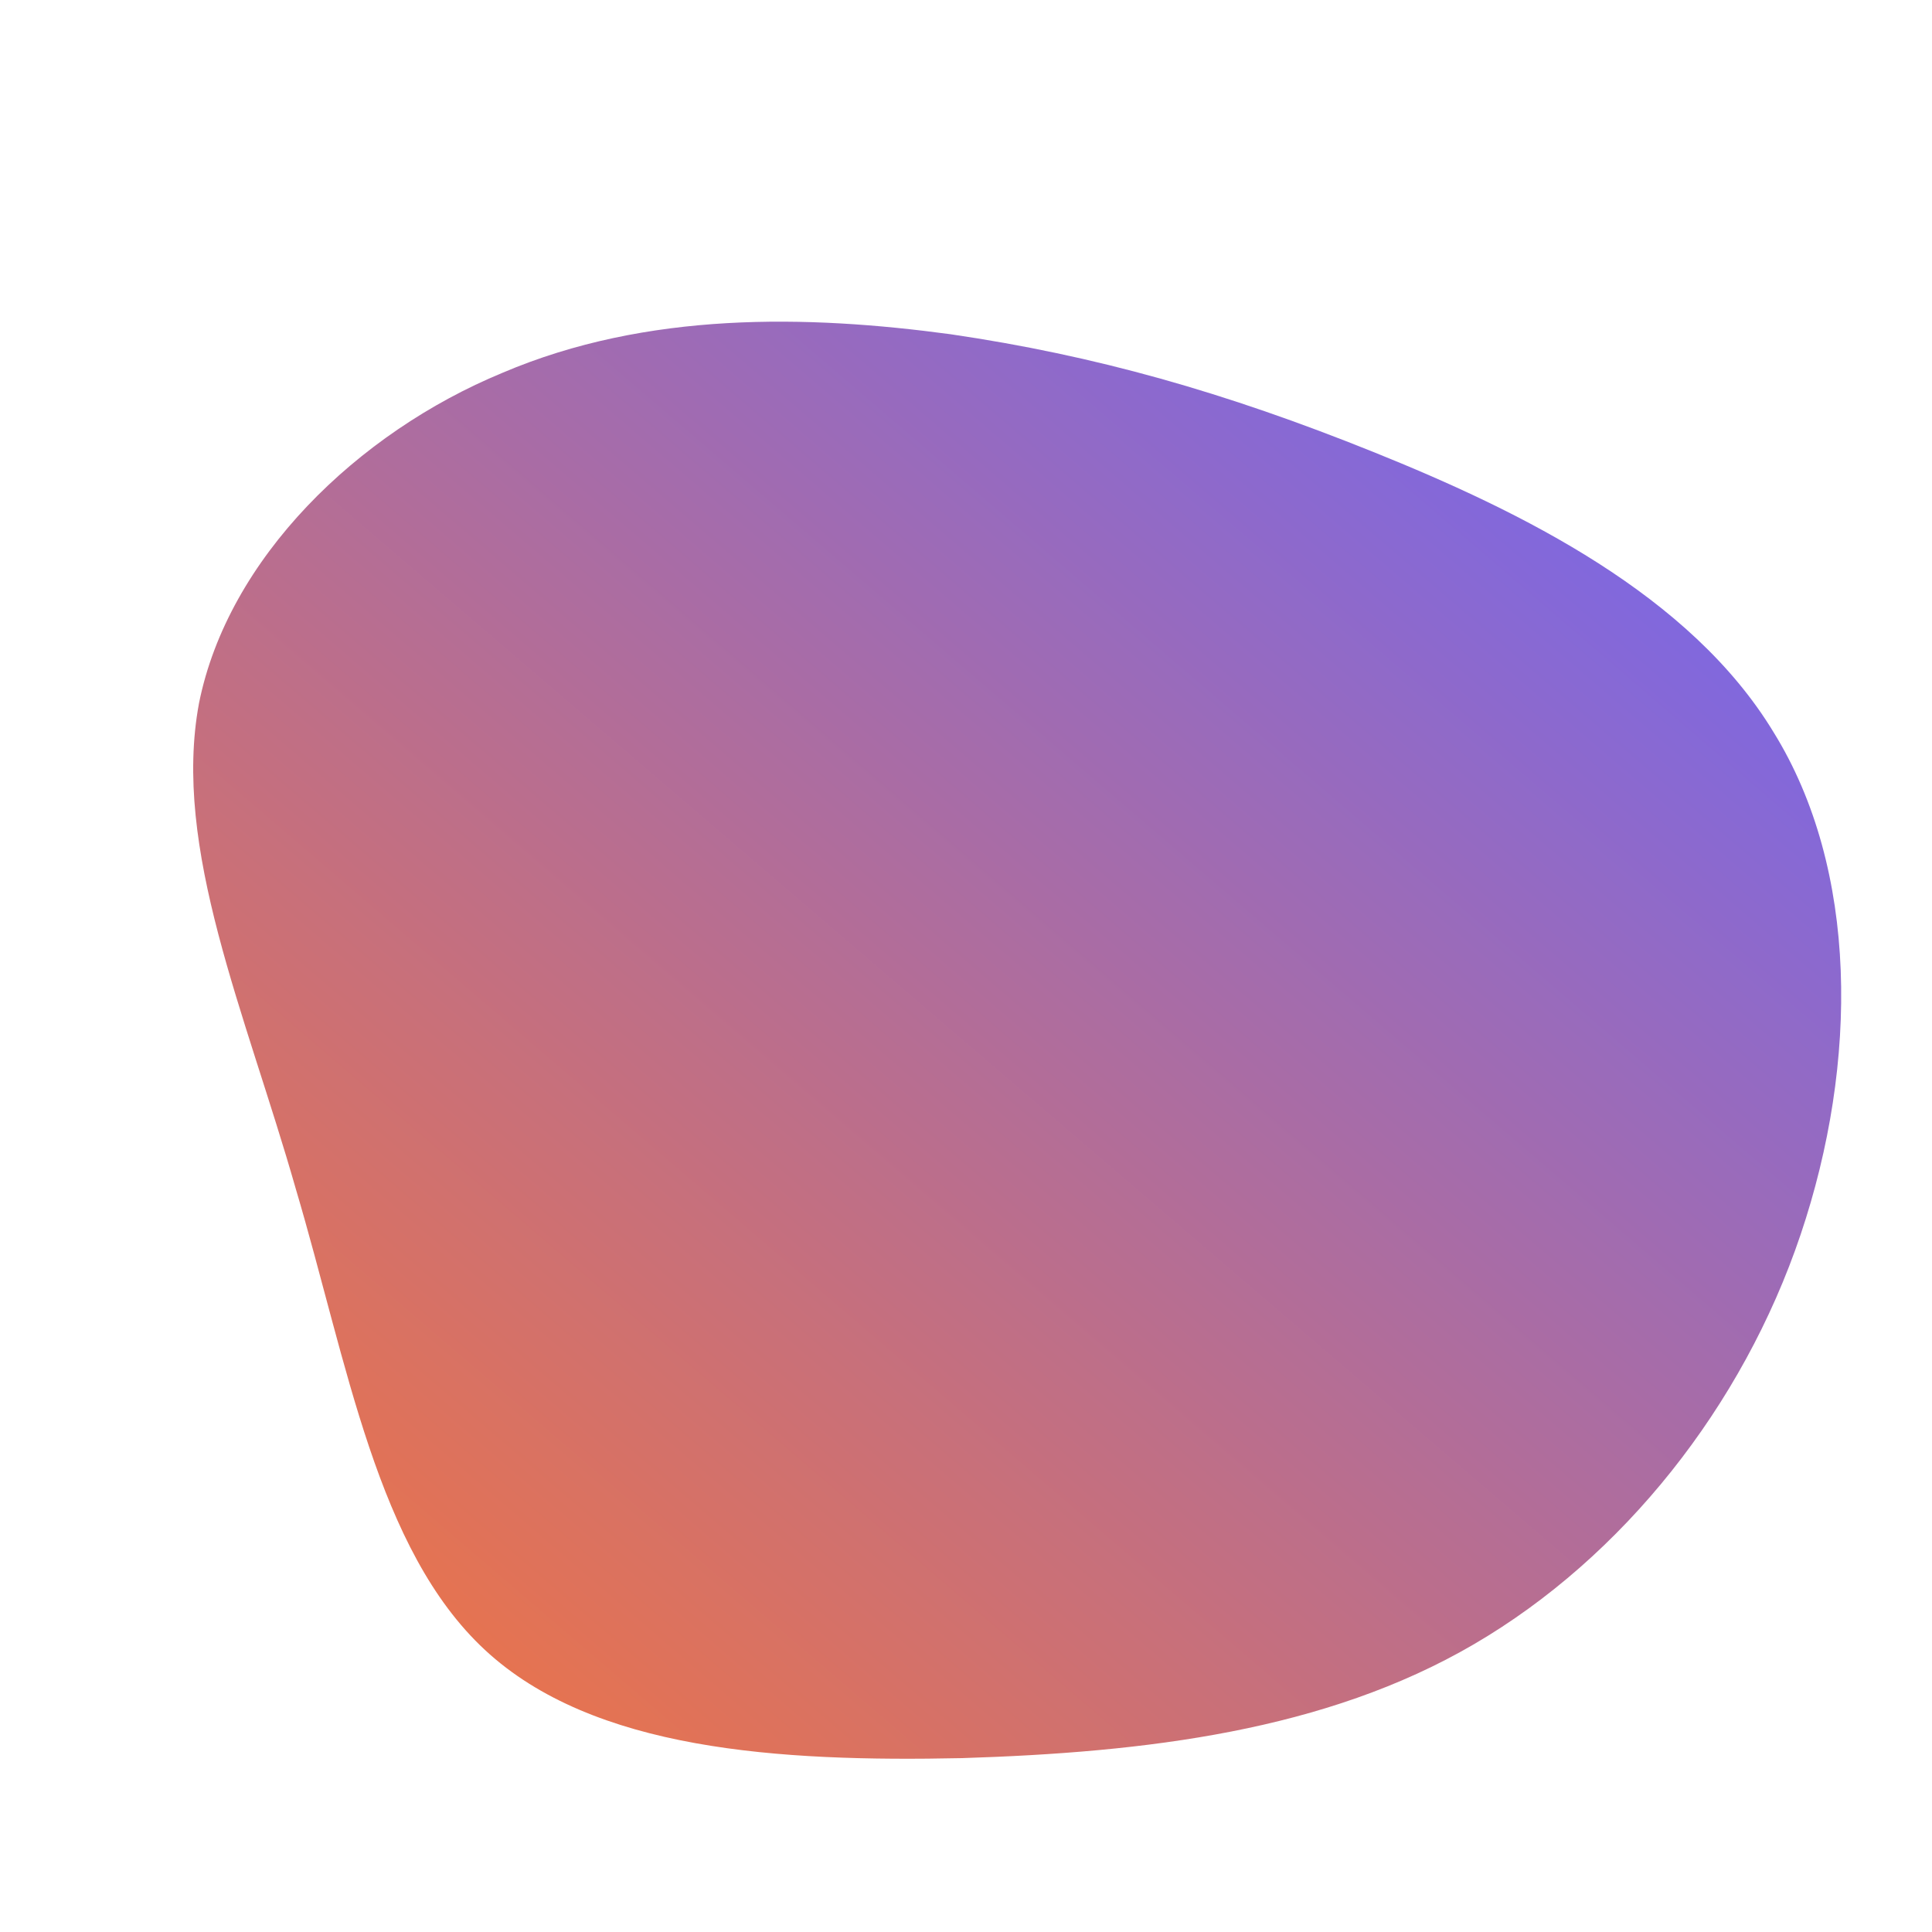 <!--?xml version="1.0" standalone="no"?-->
              <svg id="sw-js-blob-svg" viewBox="0 0 100 100" xmlns="http://www.w3.org/2000/svg" version="1.1">
                    <defs> 
                        <linearGradient id="sw-gradient" x1="0" x2="1" y1="1" y2="0">
                            <stop id="stop1" stop-color="rgba(248, 117, 55, 1)" offset="0%"></stop>
                            <stop id="stop2" stop-color="rgba(106.267, 101.483, 252.78, 1)" offset="100%"></stop>
                        </linearGradient>
                    </defs>
                <path fill="url(#sw-gradient)" d="M21.1,-26.6C28.8,-23.5,37.5,-19.2,41.8,-12.1C46.2,-5,46.2,5,43.2,13.9C40.2,22.8,34,30.6,26.3,35.1C18.6,39.6,9.3,40.7,-0.2,41C-9.7,41.2,-19.3,40.6,-24.9,35.4C-30.5,30.2,-32,20.6,-34.7,11.5C-37.3,2.4,-41.1,-6.1,-39.7,-13.6C-38.2,-21.1,-31.5,-27.6,-24,-30.7C-16.5,-33.9,-8.2,-33.7,-0.8,-32.7C6.7,-31.6,13.4,-29.7,21.1,-26.6Z" width="100%" height="100%" transform="translate(50 50)" stroke-width="0" style="transition: all 0.3s ease 0s;" stroke="url(#sw-gradient)"></path>
              </svg>